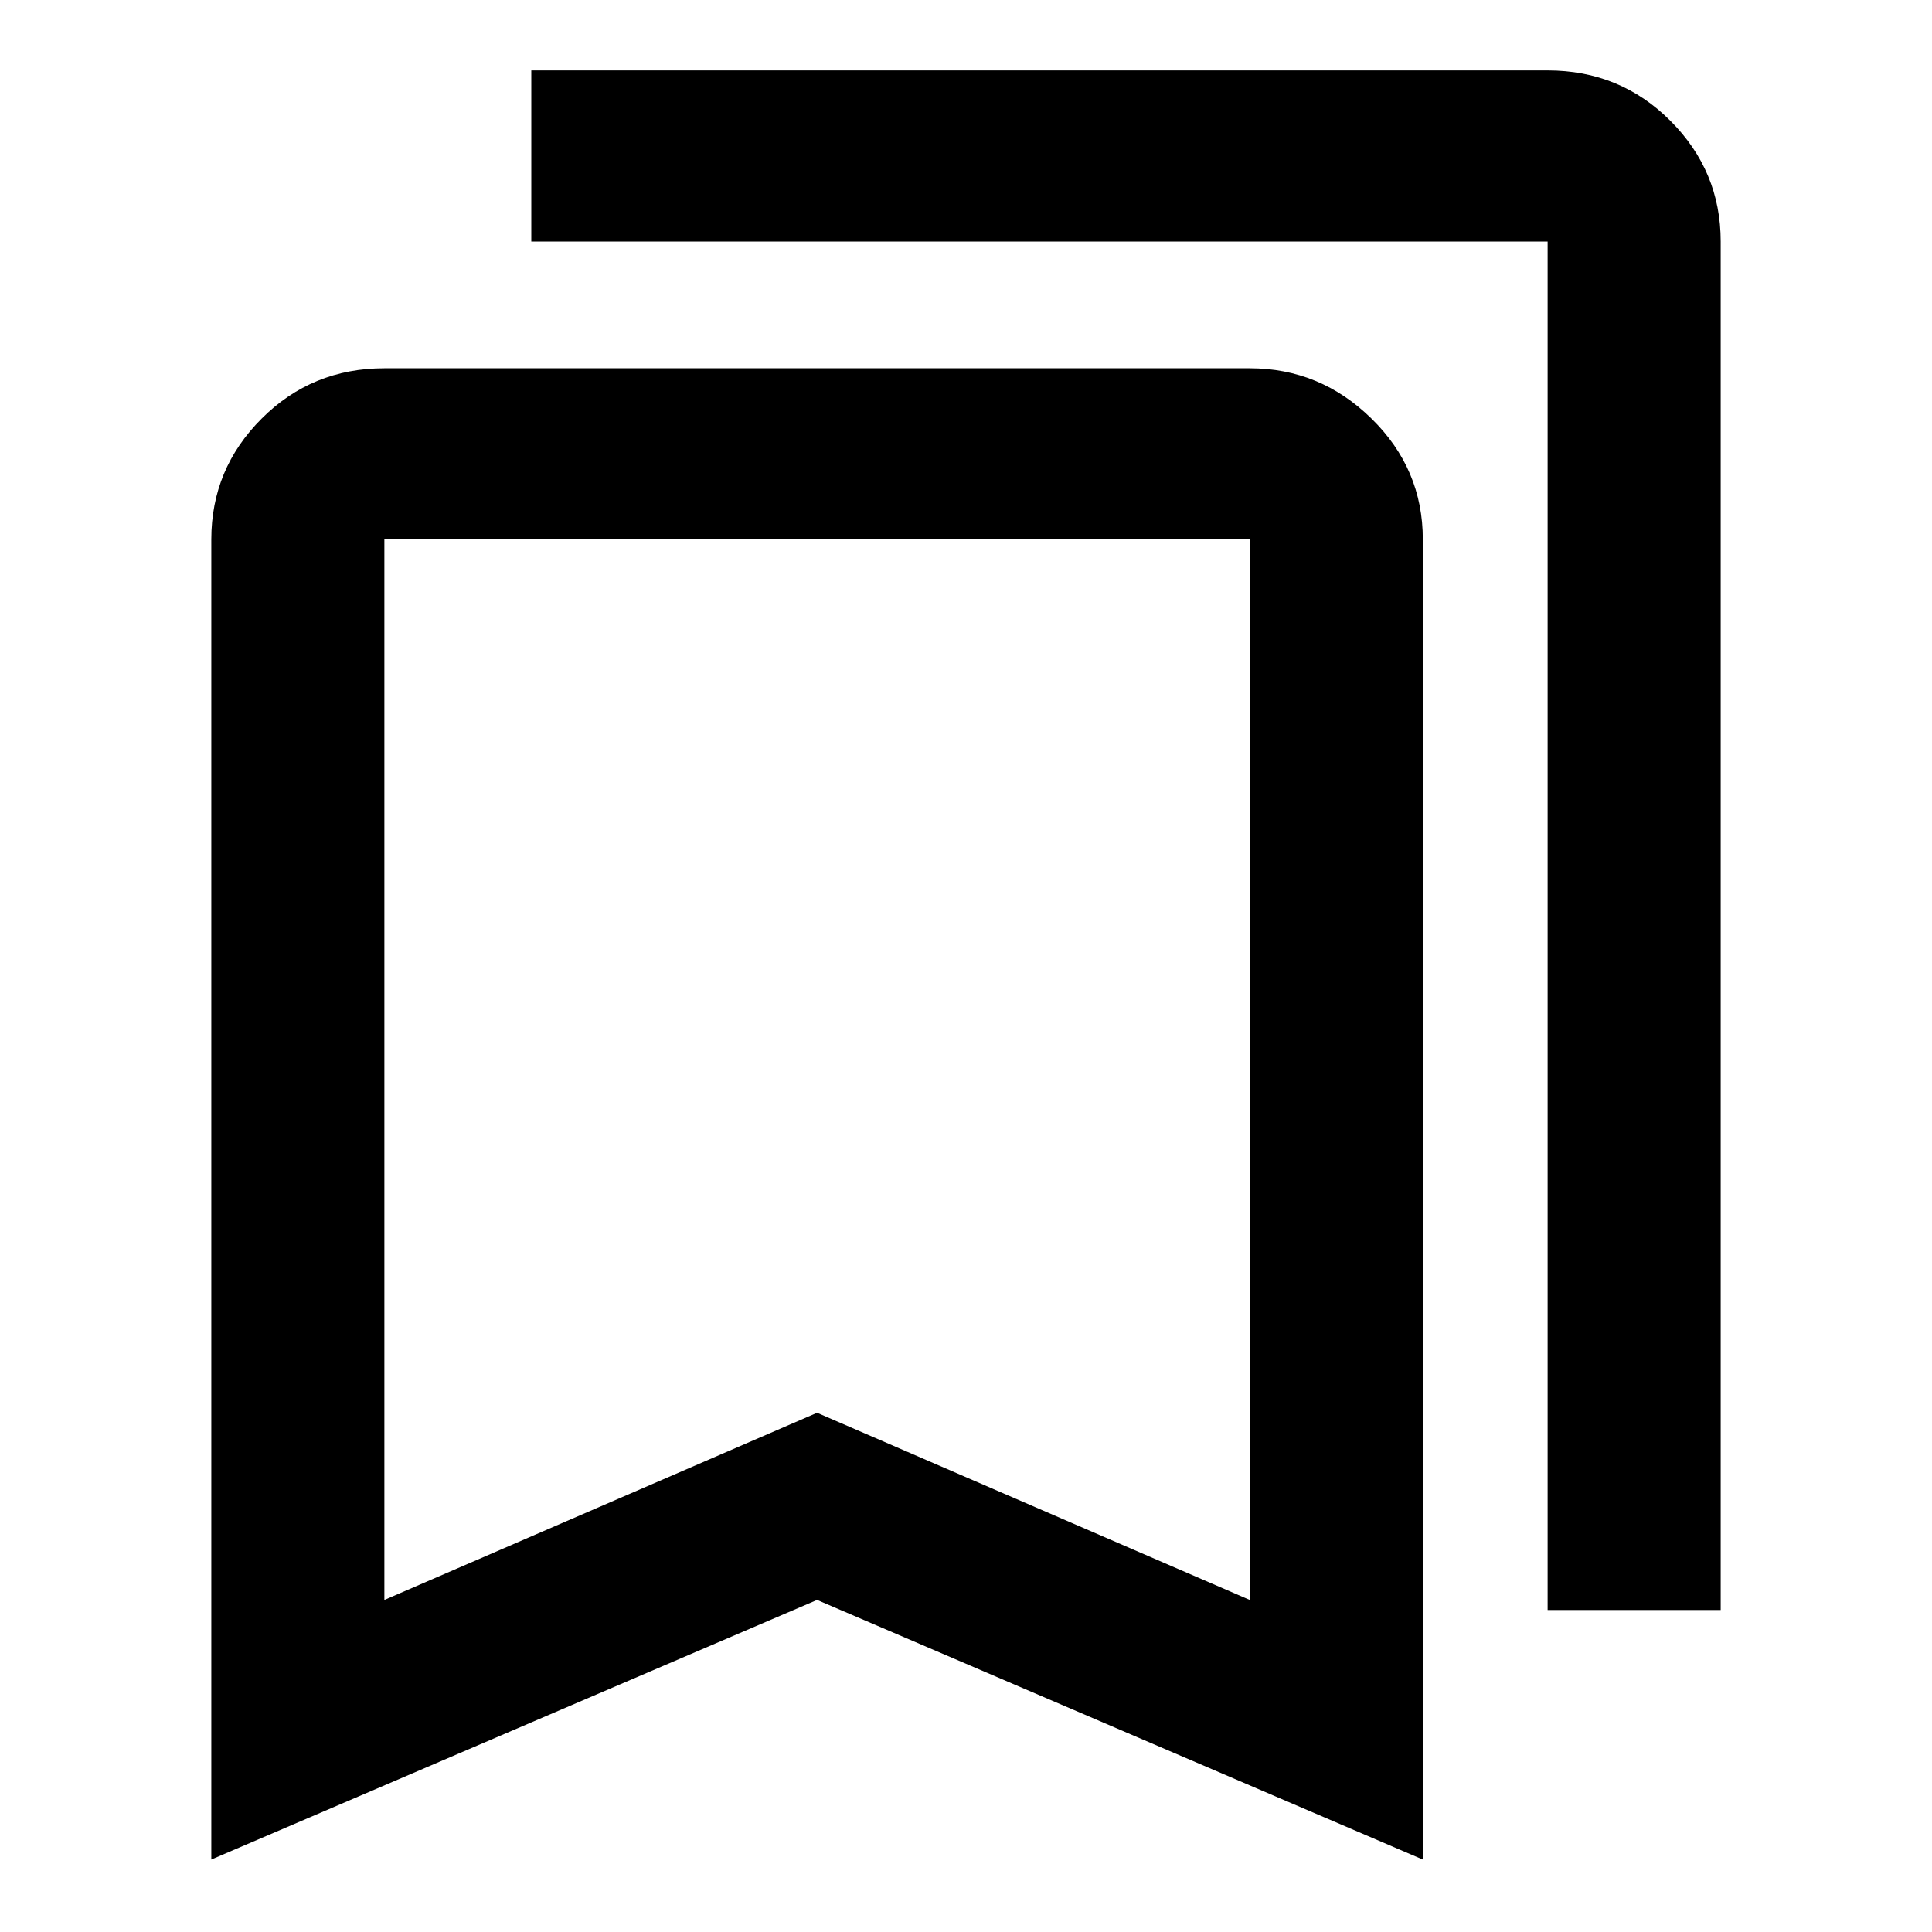 <svg xmlns="http://www.w3.org/2000/svg" height="40" width="40"><path d="M32.042 33.333V5Q32.042 5 32.042 5Q32.042 5 32.042 5H11V1.458H32.042Q33.542 1.458 34.583 2.5Q35.625 3.542 35.625 5V33.333ZM7.958 33.125 16.917 29.25 25.875 33.125V11.167Q25.875 11.167 25.875 11.167Q25.875 11.167 25.875 11.167H7.958Q7.958 11.167 7.958 11.167Q7.958 11.167 7.958 11.167ZM4.375 38.5V11.167Q4.375 9.708 5.417 8.667Q6.458 7.625 7.958 7.625H25.875Q27.333 7.625 28.396 8.667Q29.458 9.708 29.458 11.167V38.5L16.917 33.125ZM7.958 11.167Q7.958 11.167 7.958 11.167Q7.958 11.167 7.958 11.167H25.875Q25.875 11.167 25.875 11.167Q25.875 11.167 25.875 11.167H16.917Z"/></svg>
